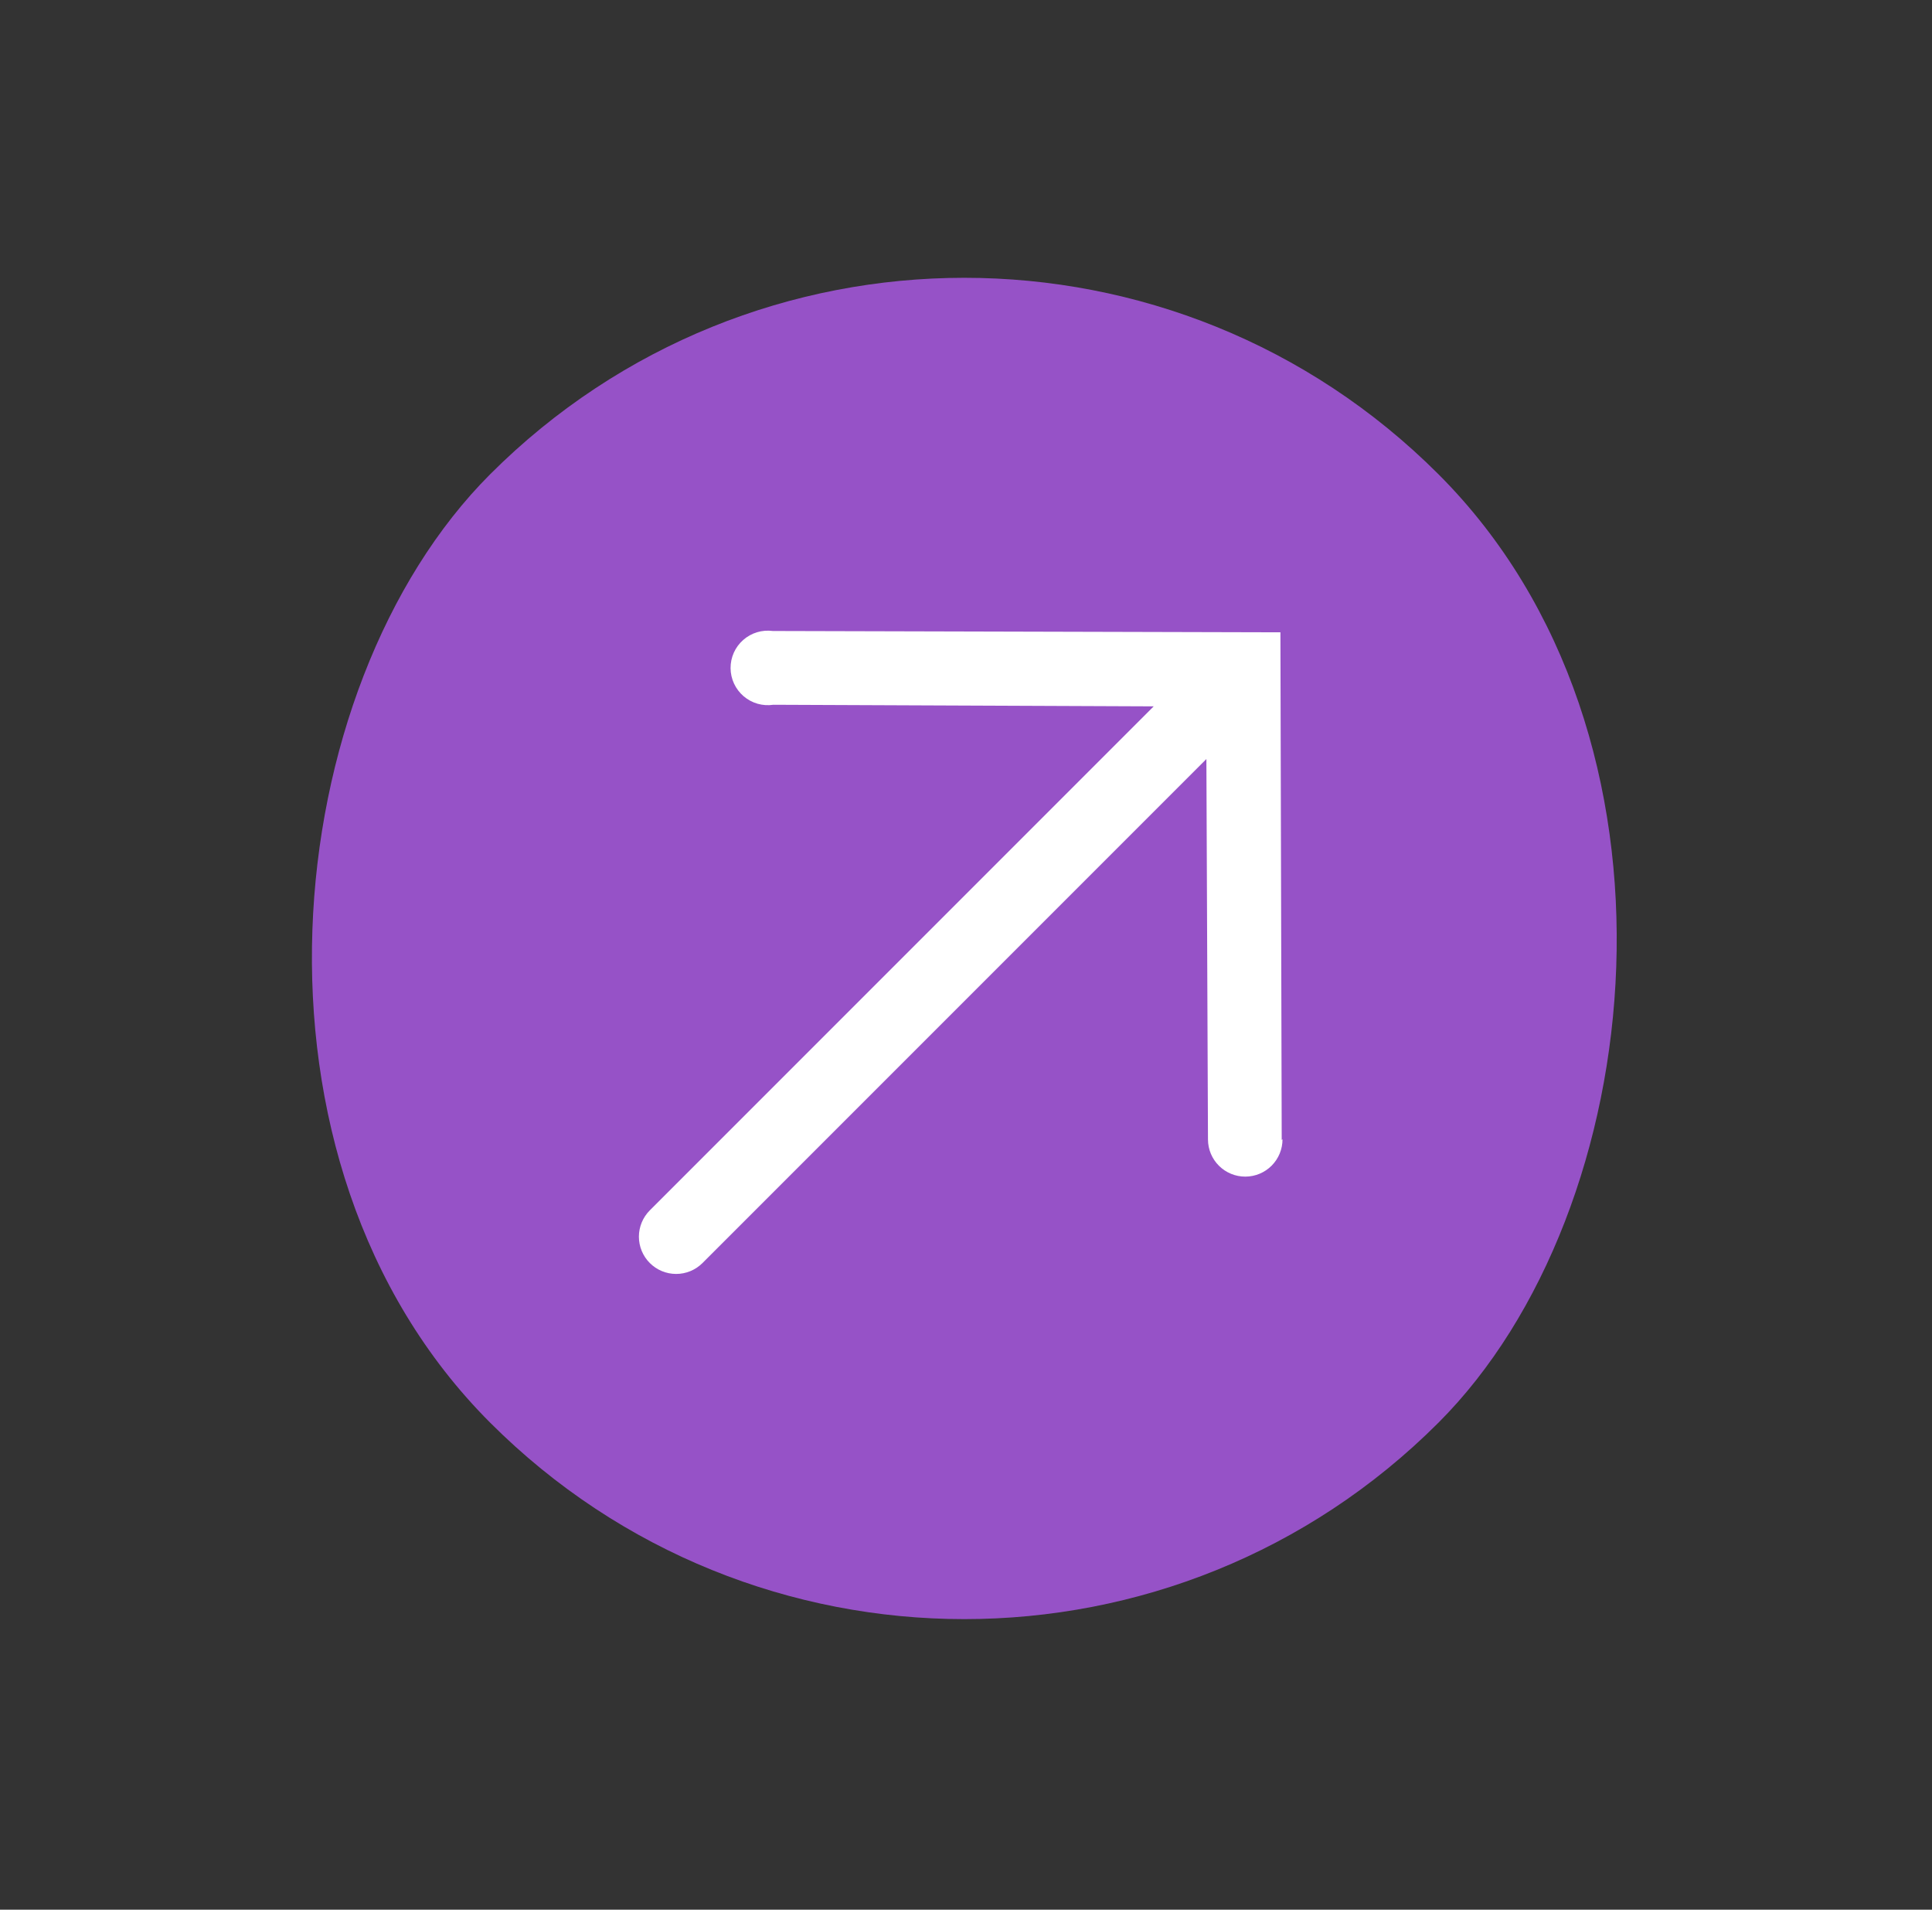 <svg width="85" height="84" viewBox="0 0 85 84" fill="none" xmlns="http://www.w3.org/2000/svg">
<rect x="0" y="0" width="85" height="84" fill="#333333" stroke="none"/>
<rect x="42.426" width="59" height="59" rx="29.5" transform="rotate(45 42.426 0)" fill="#9652C7"/>
<path d="M56.39 50.145L56.333 27.813L34.001 27.755C33.768 27.724 33.532 27.742 33.307 27.81C33.082 27.878 32.875 27.994 32.699 28.149C32.522 28.304 32.381 28.495 32.285 28.709C32.189 28.924 32.141 29.156 32.142 29.391C32.144 29.626 32.196 29.857 32.295 30.07C32.394 30.283 32.538 30.472 32.716 30.625C32.895 30.777 33.104 30.89 33.329 30.955C33.555 31.019 33.792 31.035 34.024 31L50.758 31.07L28.589 53.239C28.282 53.546 28.109 53.963 28.109 54.398C28.109 54.832 28.282 55.249 28.589 55.556C28.896 55.864 29.313 56.036 29.748 56.036C30.183 56.036 30.599 55.864 30.907 55.556L53.076 33.387L53.146 50.121C53.147 50.556 53.321 50.973 53.63 51.279C53.939 51.586 54.356 51.757 54.791 51.755C55.226 51.754 55.643 51.58 55.949 51.271C56.255 50.962 56.427 50.545 56.425 50.11L56.39 50.145Z" fill="white"/>
</svg>

